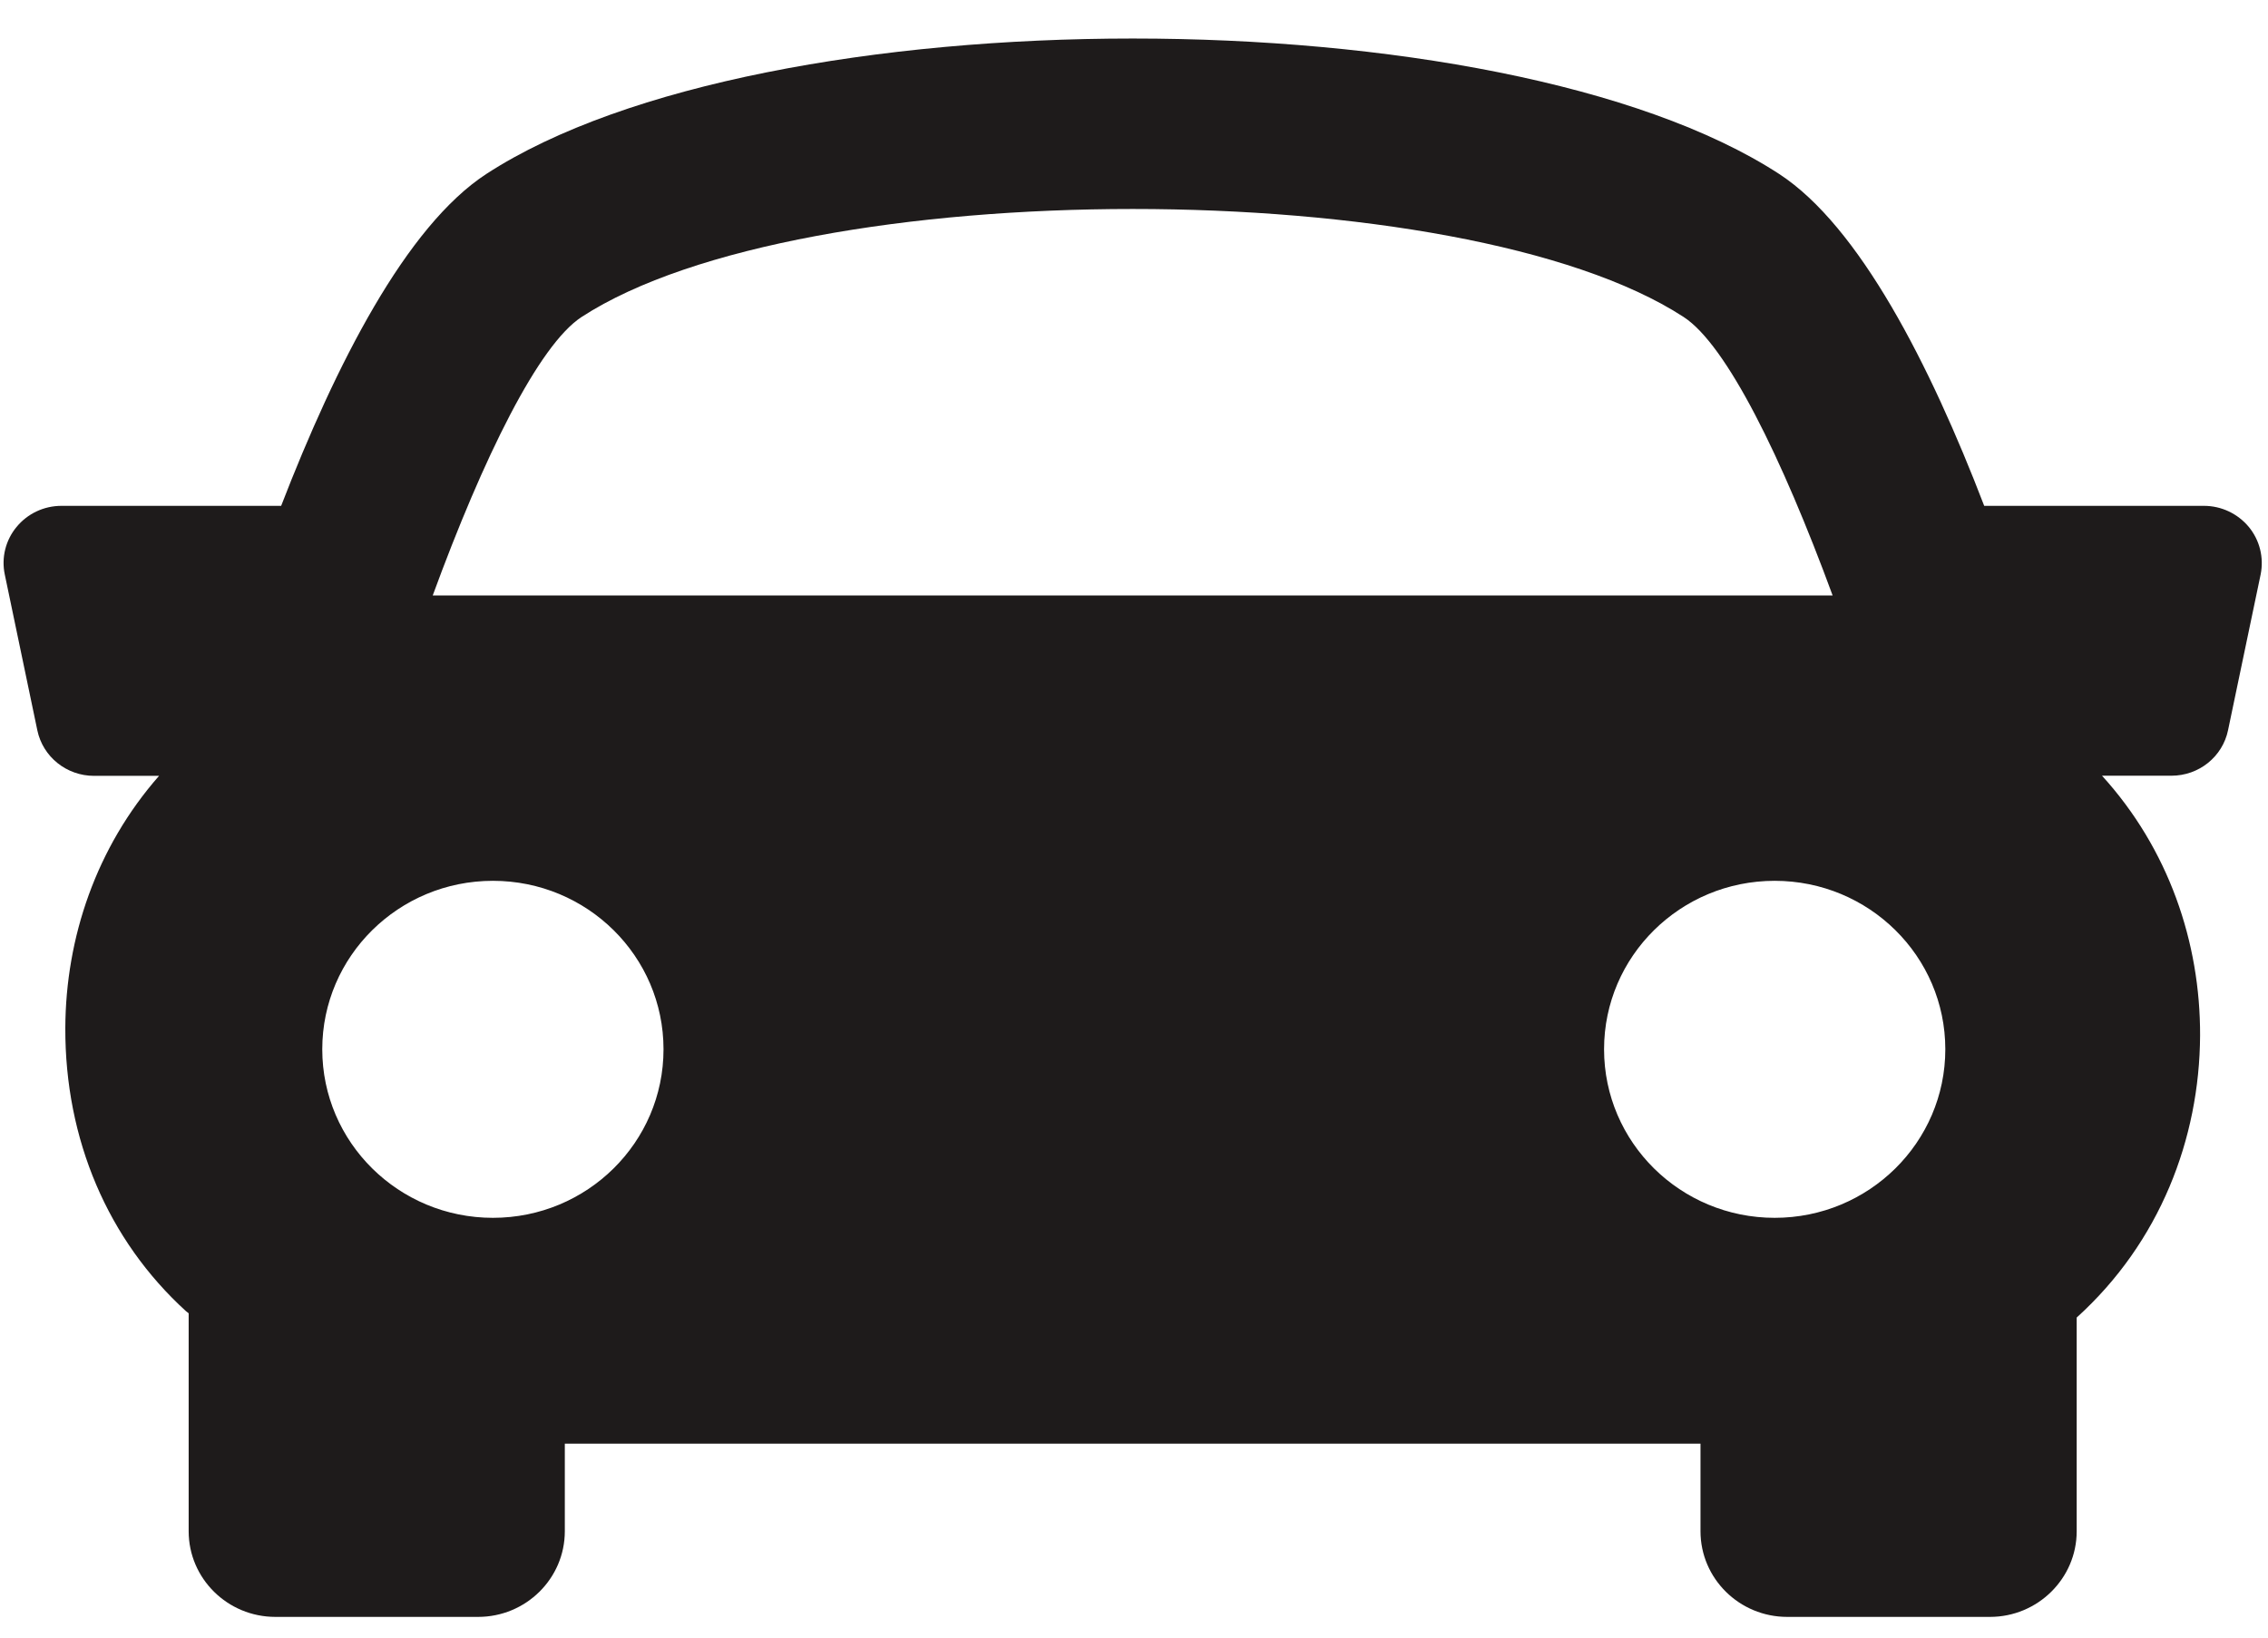 <svg width="54" height="39" viewBox="0 0 54 39" fill="none" xmlns="http://www.w3.org/2000/svg">
<path d="M53.543 12.549C53.28 12.232 52.888 12.047 52.476 12.047H47.243C45.952 8.682 44.27 5.386 42.358 4.141C35.742 -0.157 18.197 -0.157 11.582 4.141C9.668 5.387 7.993 8.688 6.694 12.047H1.462C1.046 12.047 0.655 12.232 0.395 12.549C0.133 12.864 0.029 13.282 0.114 13.683L0.889 17.393C1.021 18.025 1.586 18.477 2.237 18.477H3.787C2.29 20.182 1.565 22.329 1.555 24.478C1.546 27.133 2.566 29.532 4.431 31.229C4.452 31.246 4.472 31.259 4.492 31.276V36.467C4.492 37.592 5.417 38.507 6.557 38.507H11.383C12.523 38.507 13.448 37.592 13.448 36.467V34.381H40.488V36.467C40.488 37.592 41.413 38.507 42.553 38.507H47.38C48.517 38.507 49.445 37.592 49.445 36.467V31.378C51.424 29.587 52.37 27.123 52.383 24.663C52.391 22.441 51.632 20.215 50.048 18.474H51.701C52.355 18.474 52.919 18.022 53.049 17.389L53.825 13.68C53.905 13.282 53.805 12.867 53.543 12.549ZM13.849 7.548C19.122 4.12 34.815 4.12 40.085 7.548C41.109 8.212 42.426 10.895 43.634 14.181H10.303C11.507 10.896 12.825 8.214 13.849 7.548ZM7.673 24.989C7.673 22.773 9.493 20.977 11.736 20.977C13.981 20.977 15.798 22.773 15.798 24.989C15.798 27.206 13.981 29.003 11.736 29.003C9.493 29.003 7.673 27.206 7.673 24.989ZM42.254 29.003C40.012 29.003 38.192 27.206 38.192 24.989C38.192 22.773 40.012 20.977 42.254 20.977C44.5 20.977 46.317 22.773 46.317 24.989C46.317 27.206 44.497 29.003 42.254 29.003Z" fill="#1E1B1B"/>
</svg>
